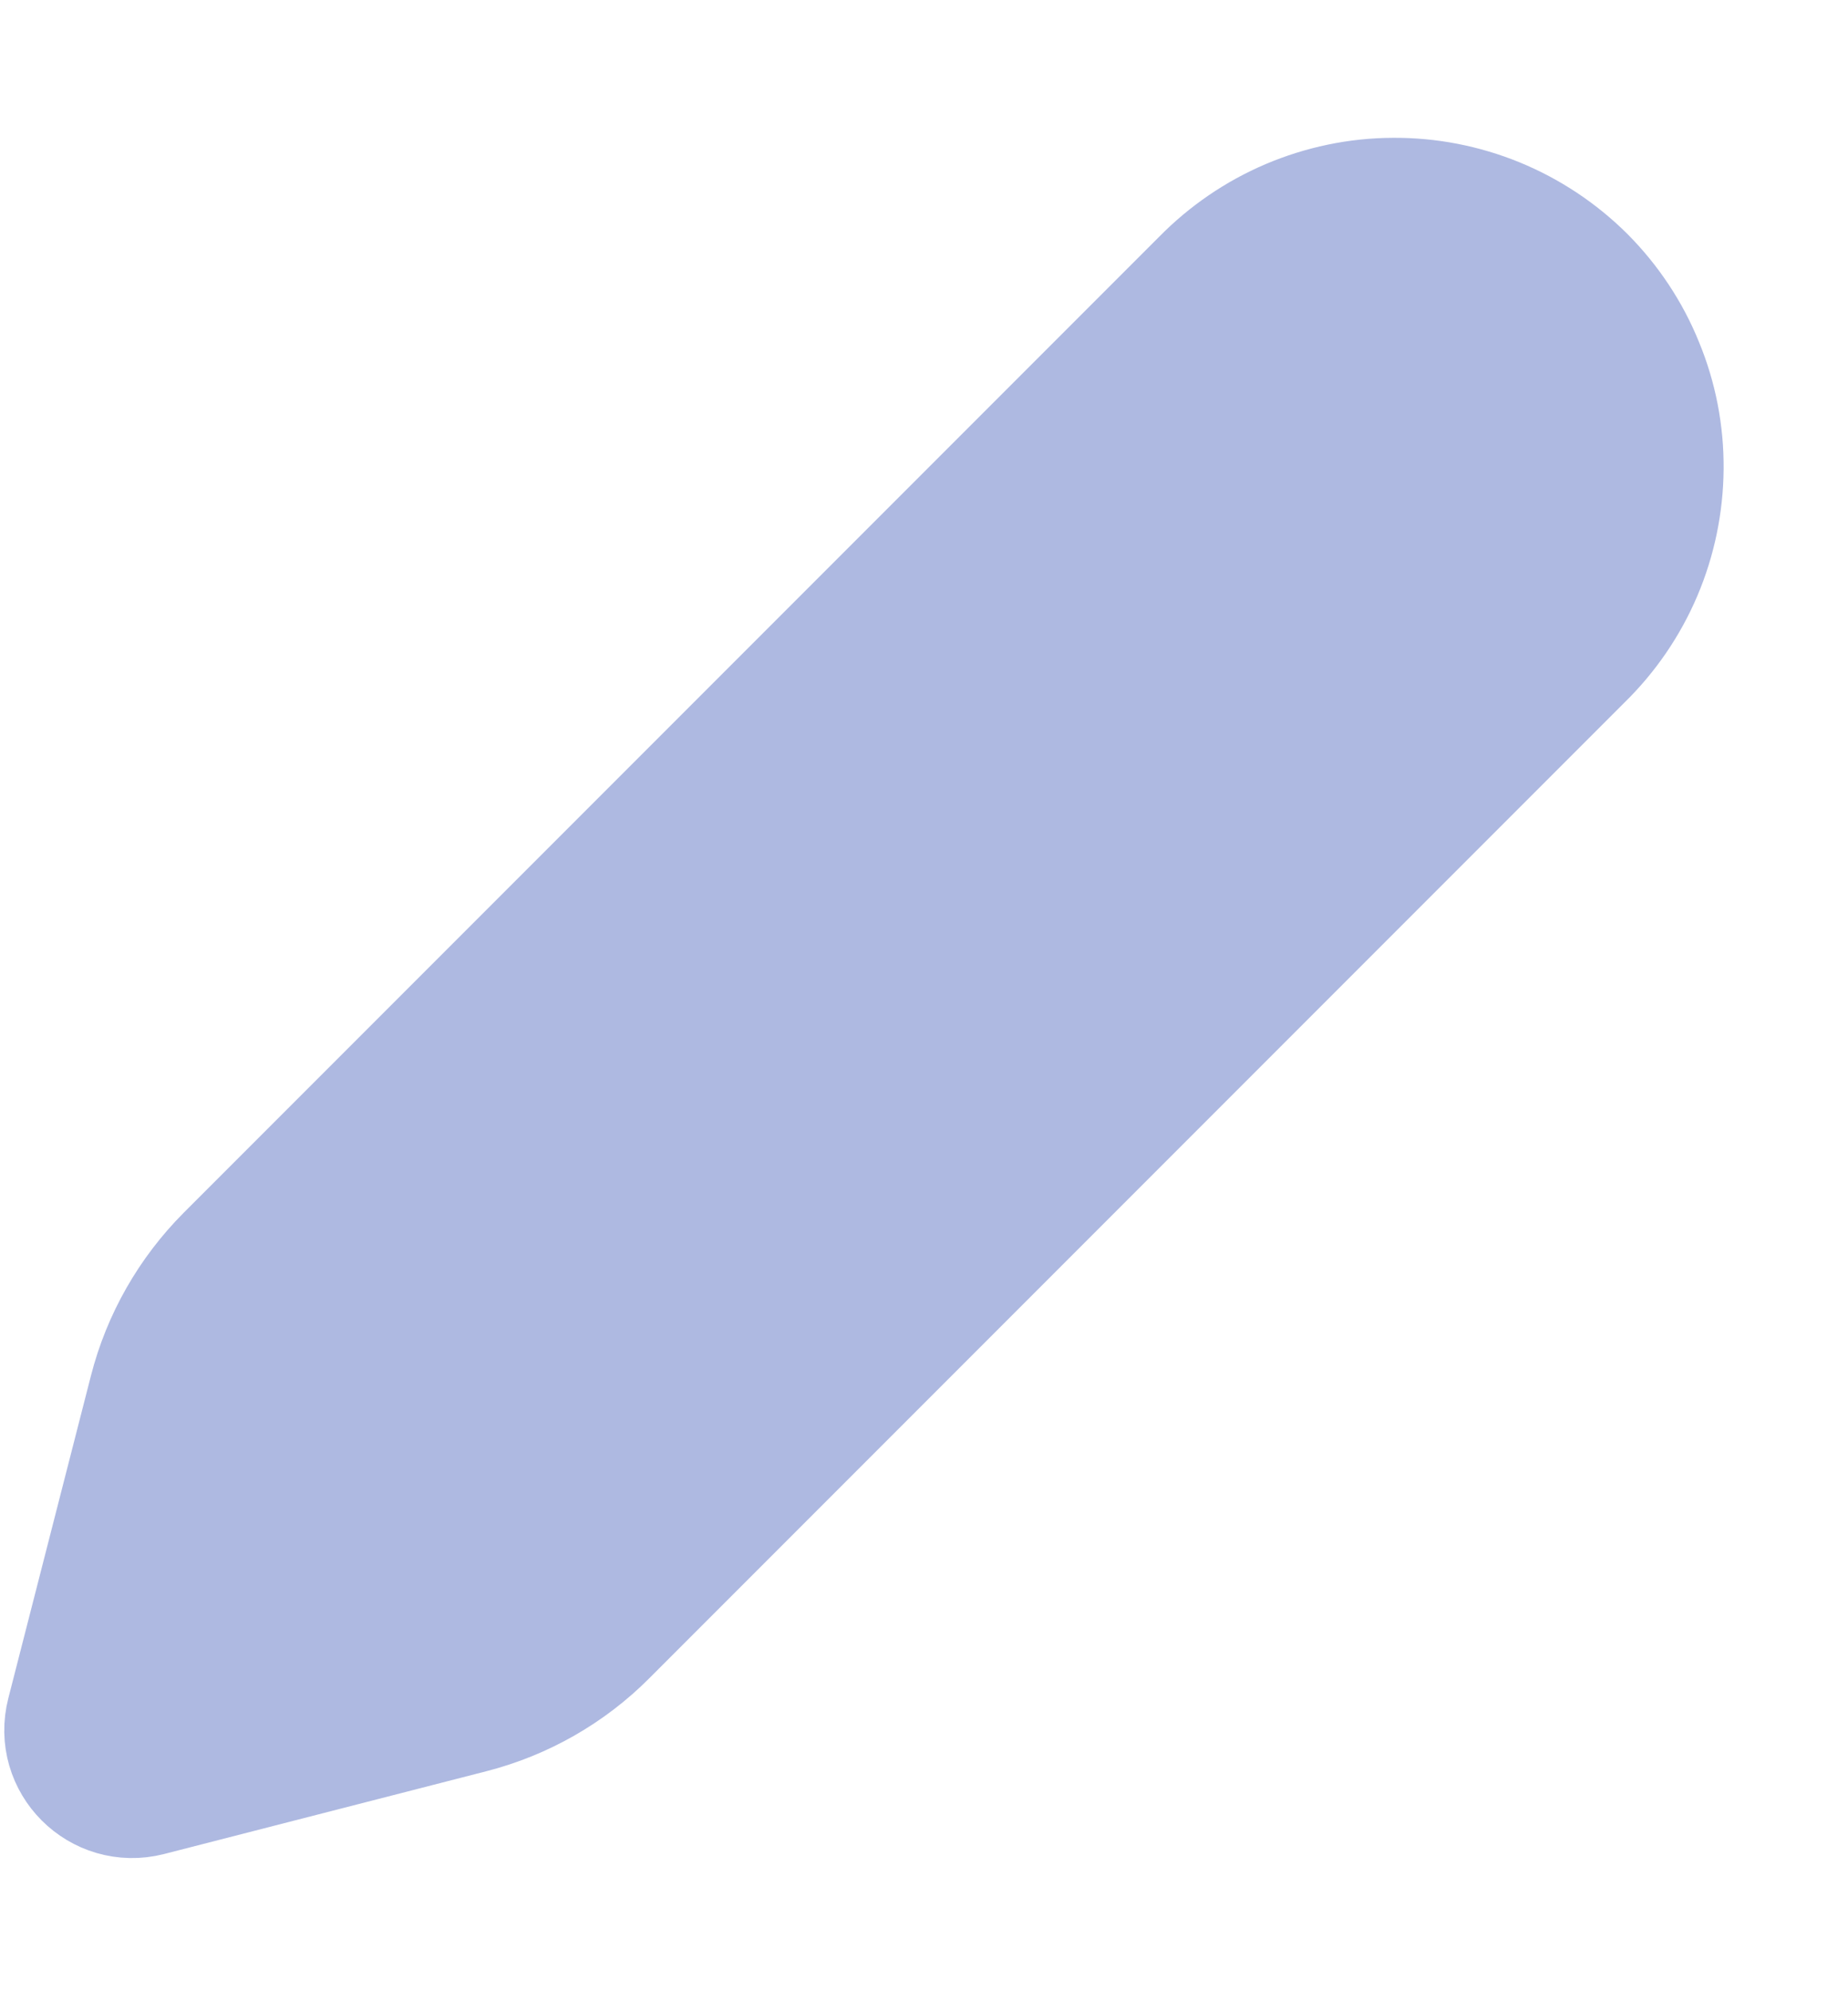 <svg width="13" height="14" viewBox="0 0 13 14" fill="none" xmlns="http://www.w3.org/2000/svg">
<path d="M11.095 1.999C10.924 1.829 10.722 1.695 10.5 1.604C10.277 1.513 10.039 1.467 9.799 1.469C9.558 1.47 9.321 1.52 9.099 1.614C8.878 1.708 8.678 1.845 8.51 2.016L1.647 8.879C1.394 9.133 1.213 9.449 1.124 9.797L0.543 12.064C0.467 12.359 0.735 12.626 1.03 12.551L3.297 11.969C3.644 11.88 3.961 11.7 4.214 11.446L11.077 4.583C11.249 4.415 11.386 4.215 11.48 3.994C11.574 3.773 11.623 3.535 11.625 3.295C11.627 3.054 11.581 2.816 11.489 2.594C11.399 2.371 11.264 2.169 11.095 1.999Z" fill="#AEB9E1" stroke="#AEB9E1" stroke-linecap="round" stroke-linejoin="round"/>
</svg>
